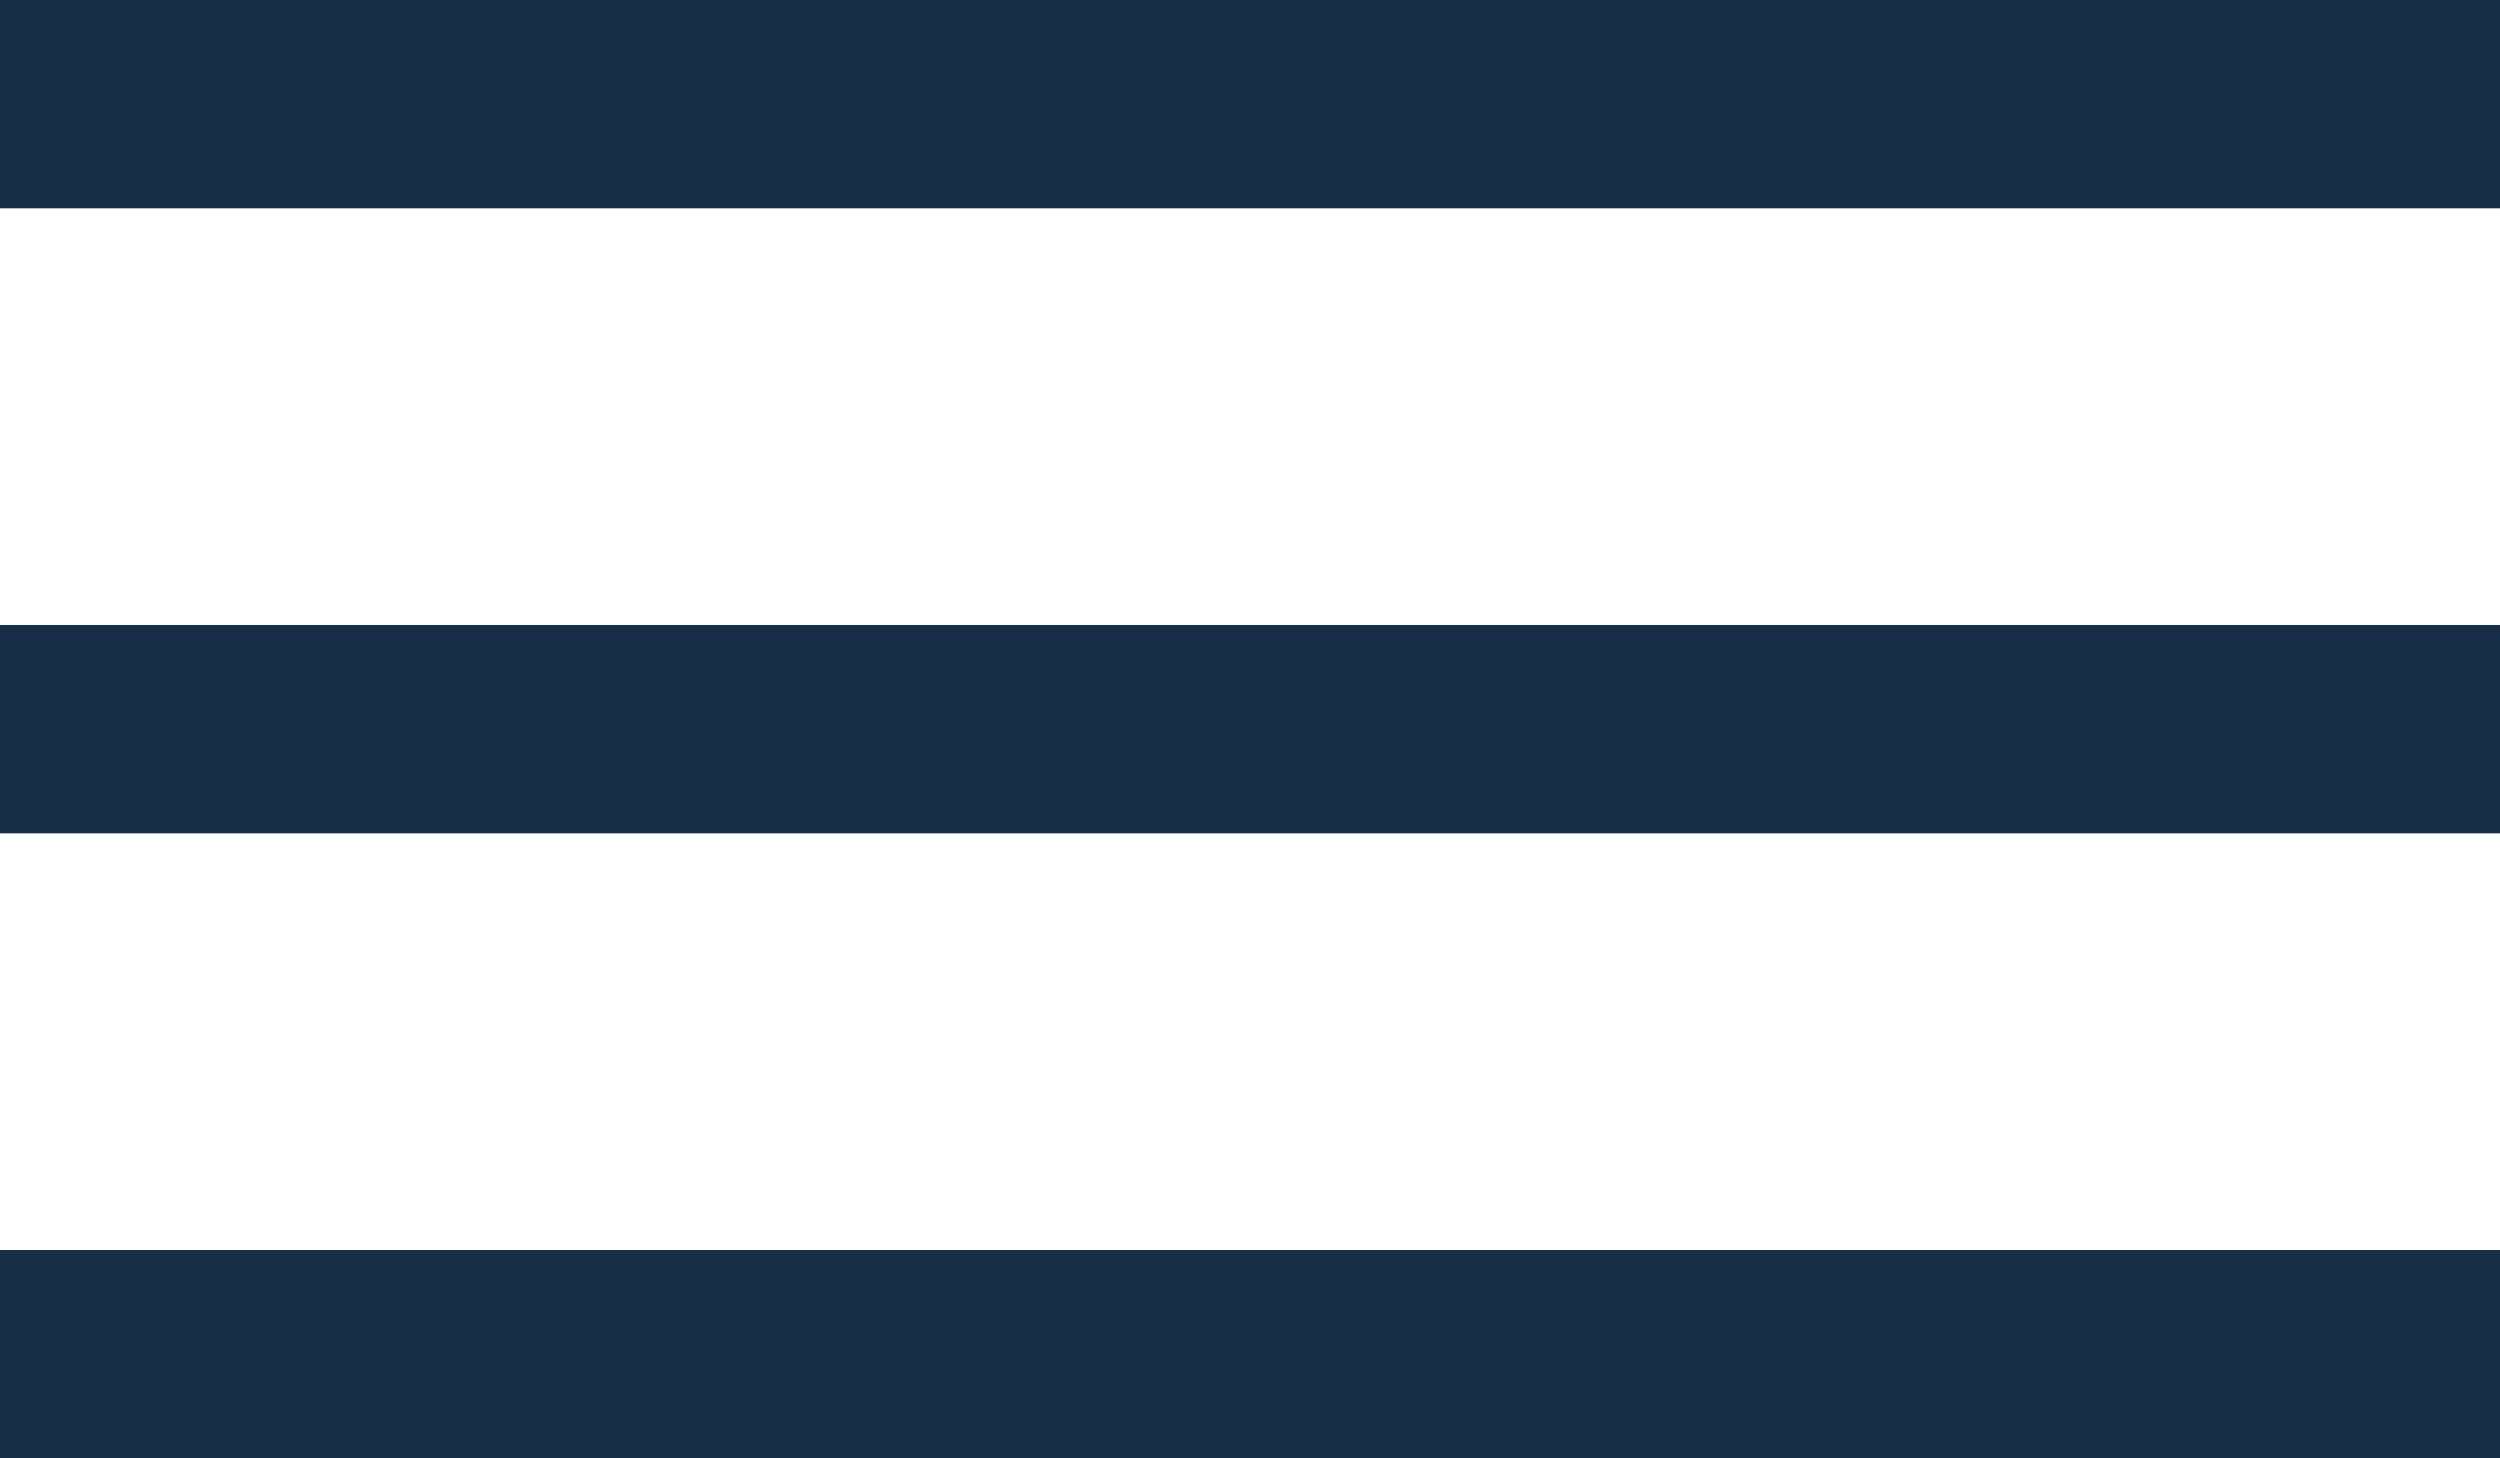 <svg width="24" height="14" viewBox="0 0 24 14" fill="none" xmlns="http://www.w3.org/2000/svg">
<path d="M24 0H0V2H24V0Z" fill="#182D46"/>
<path d="M24 6H0V8H24V6Z" fill="#182D46"/>
<path d="M24 12H0V14H24V12Z" fill="#182D46"/>
</svg>
